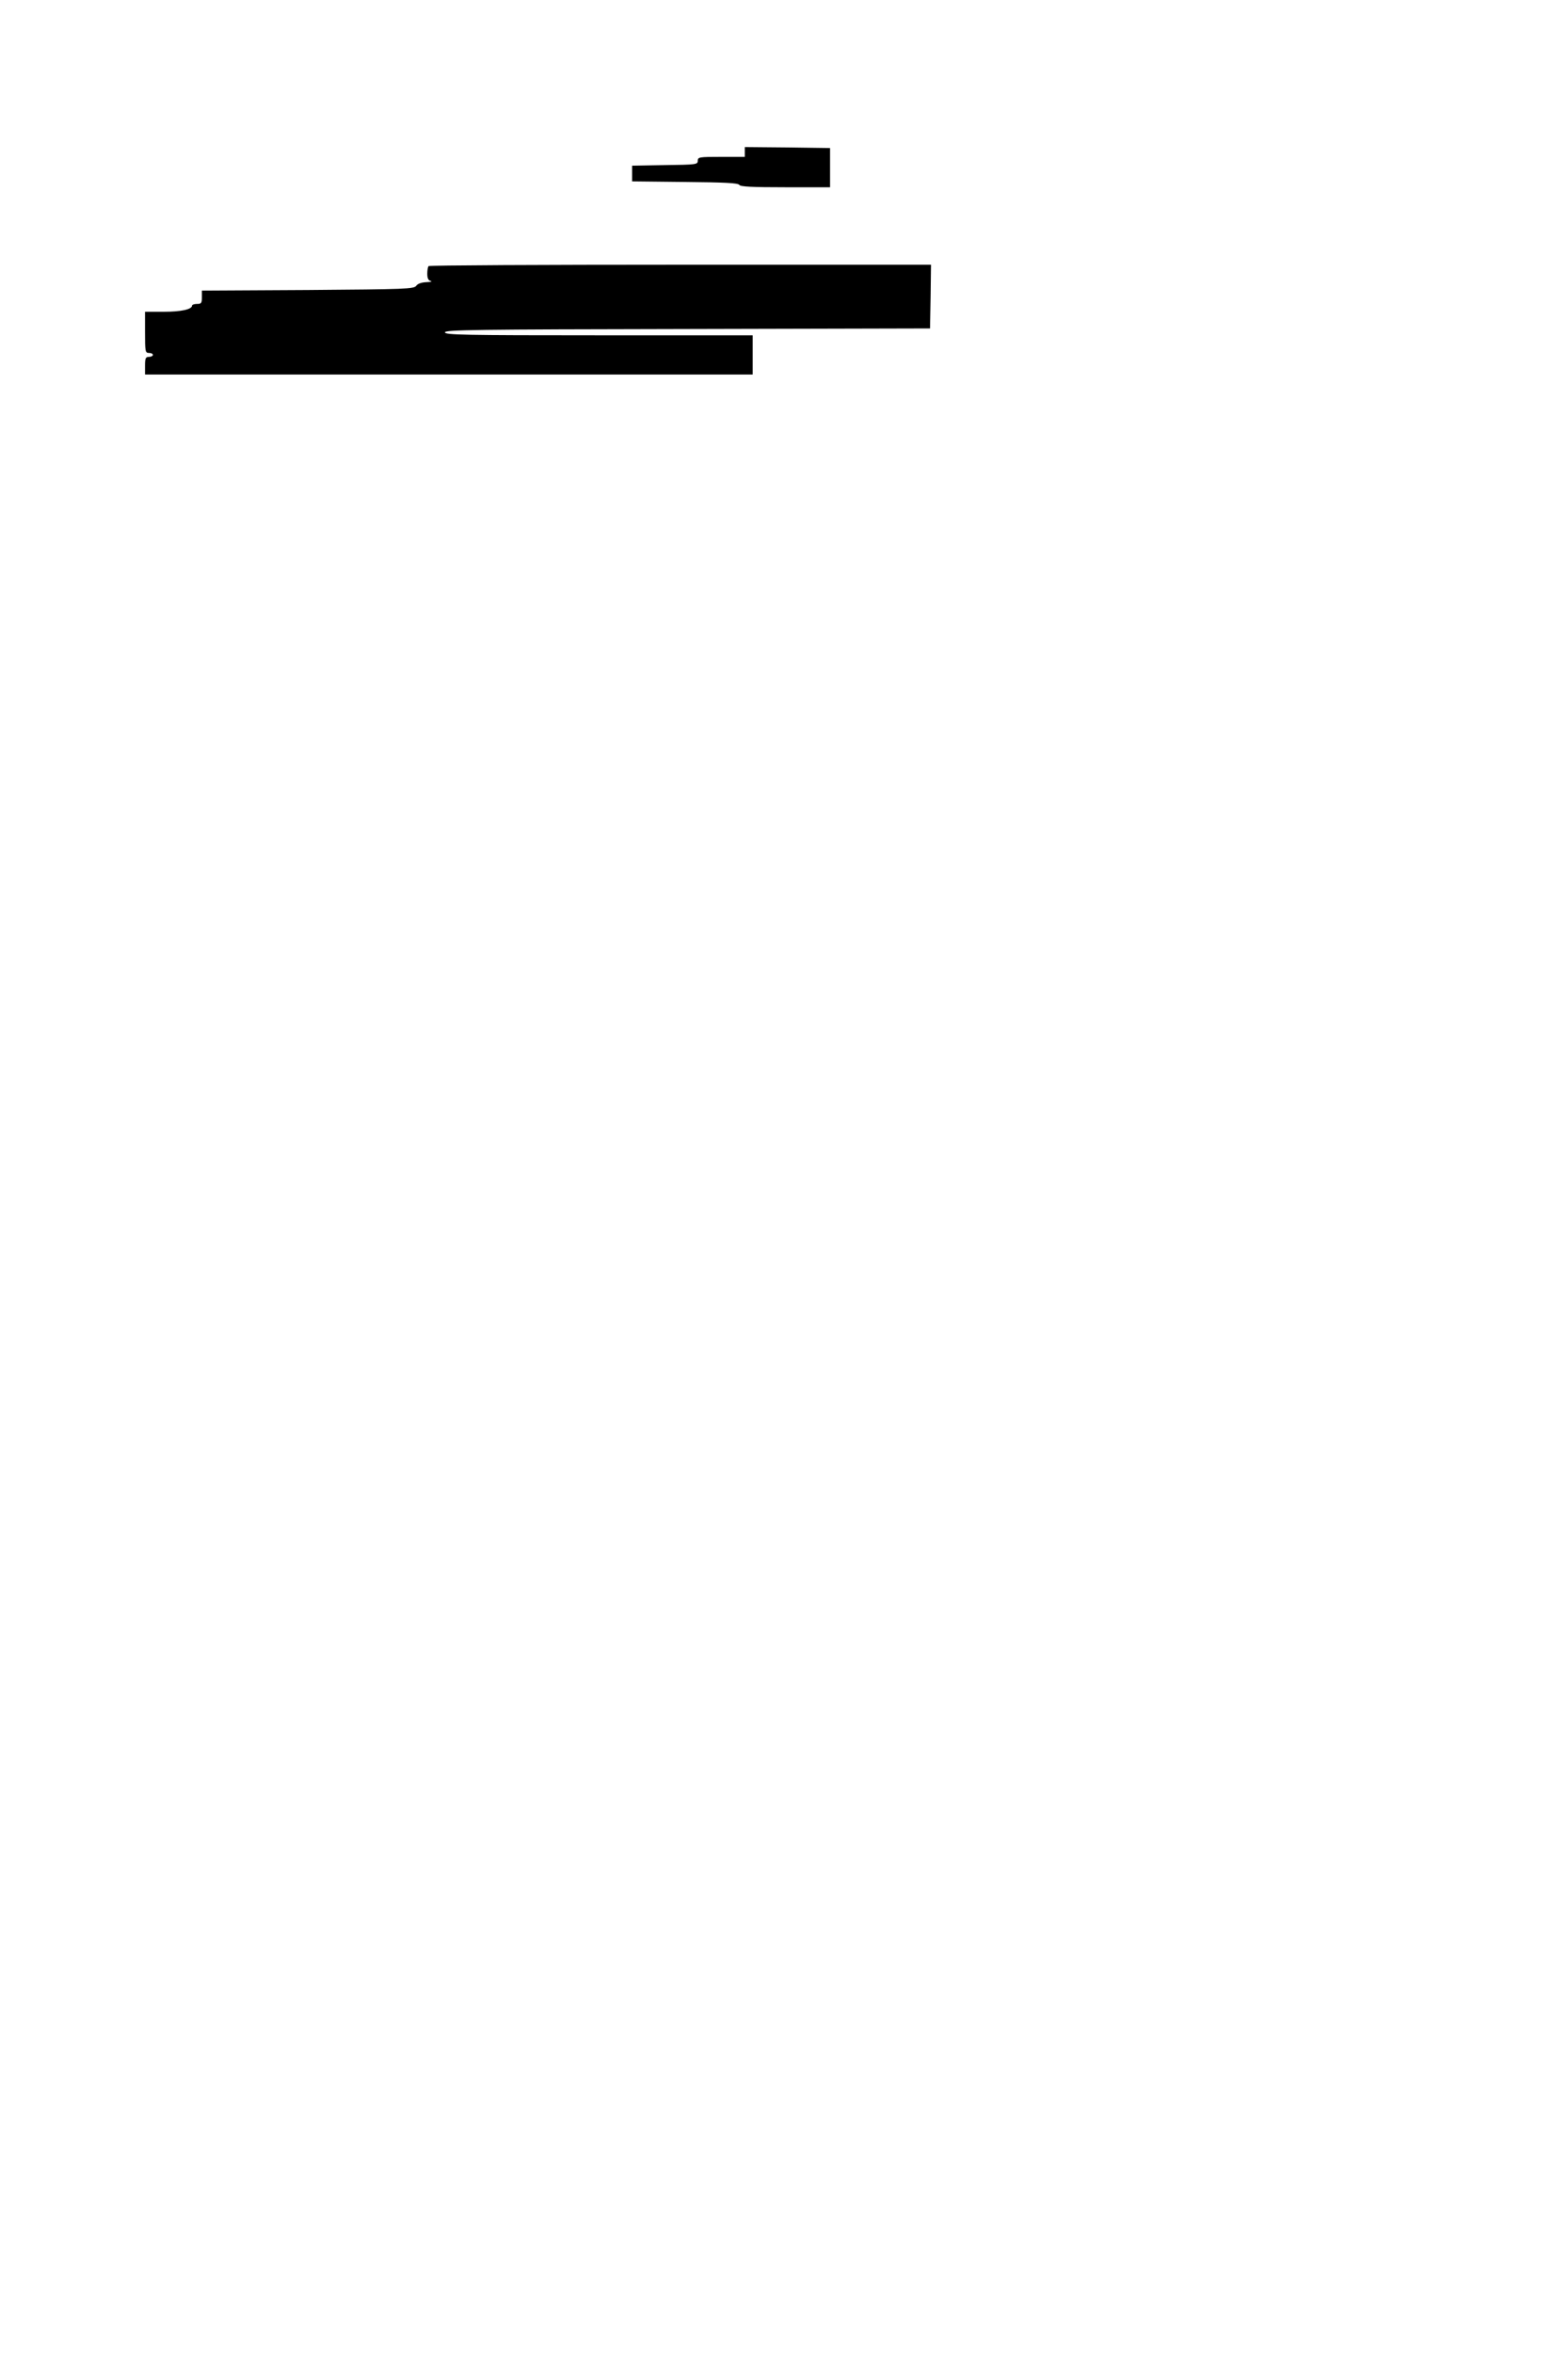 <?xml version="1.0" standalone="no"?>
<!DOCTYPE svg PUBLIC "-//W3C//DTD SVG 20010904//EN"
 "http://www.w3.org/TR/2001/REC-SVG-20010904/DTD/svg10.dtd">
<svg version="1.0" xmlns="http://www.w3.org/2000/svg"
 width="800pt" height="1200pt" viewBox="0 0 800 1200"
 preserveAspectRatio="xMidYMid meet">
<g transform="translate(0,1200) scale(0.1,-0.1)"
fill="#000000" stroke="none">
<path d="M3800 11225 l0 -25 -120 0 c-113 0 -120 -1 -120 -20 0 -19 -8 -20
-167 -22 l-168 -3 0 -40 0 -40 270 -3 c200 -2 271 -5 277 -15 5 -9 65 -12 235
-12 l228 0 0 100 0 100 -217 3 -218 2 0 -25z"/>
<path d="M2187 10643 c-4 -3 -7 -21 -7 -39 0 -23 5 -34 18 -37 9 -3 -1 -5 -22
-6 -24 -1 -44 -7 -52 -18 -11 -17 -53 -18 -553 -22 l-541 -3 0 -34 c0 -30 -3
-34 -25 -34 -14 0 -25 -4 -25 -8 0 -20 -57 -32 -145 -32 l-95 0 0 -105 c0 -98
1 -105 20 -105 11 0 20 -4 20 -10 0 -5 -9 -10 -20 -10 -17 0 -20 -7 -20 -45
l0 -45 1550 0 1550 0 0 100 0 100 -785 0 c-690 0 -785 2 -785 15 0 13 147 15
1238 17 l1237 3 3 163 2 162 -1278 0 c-703 0 -1282 -3 -1285 -7z"/>
</g>
</svg>
